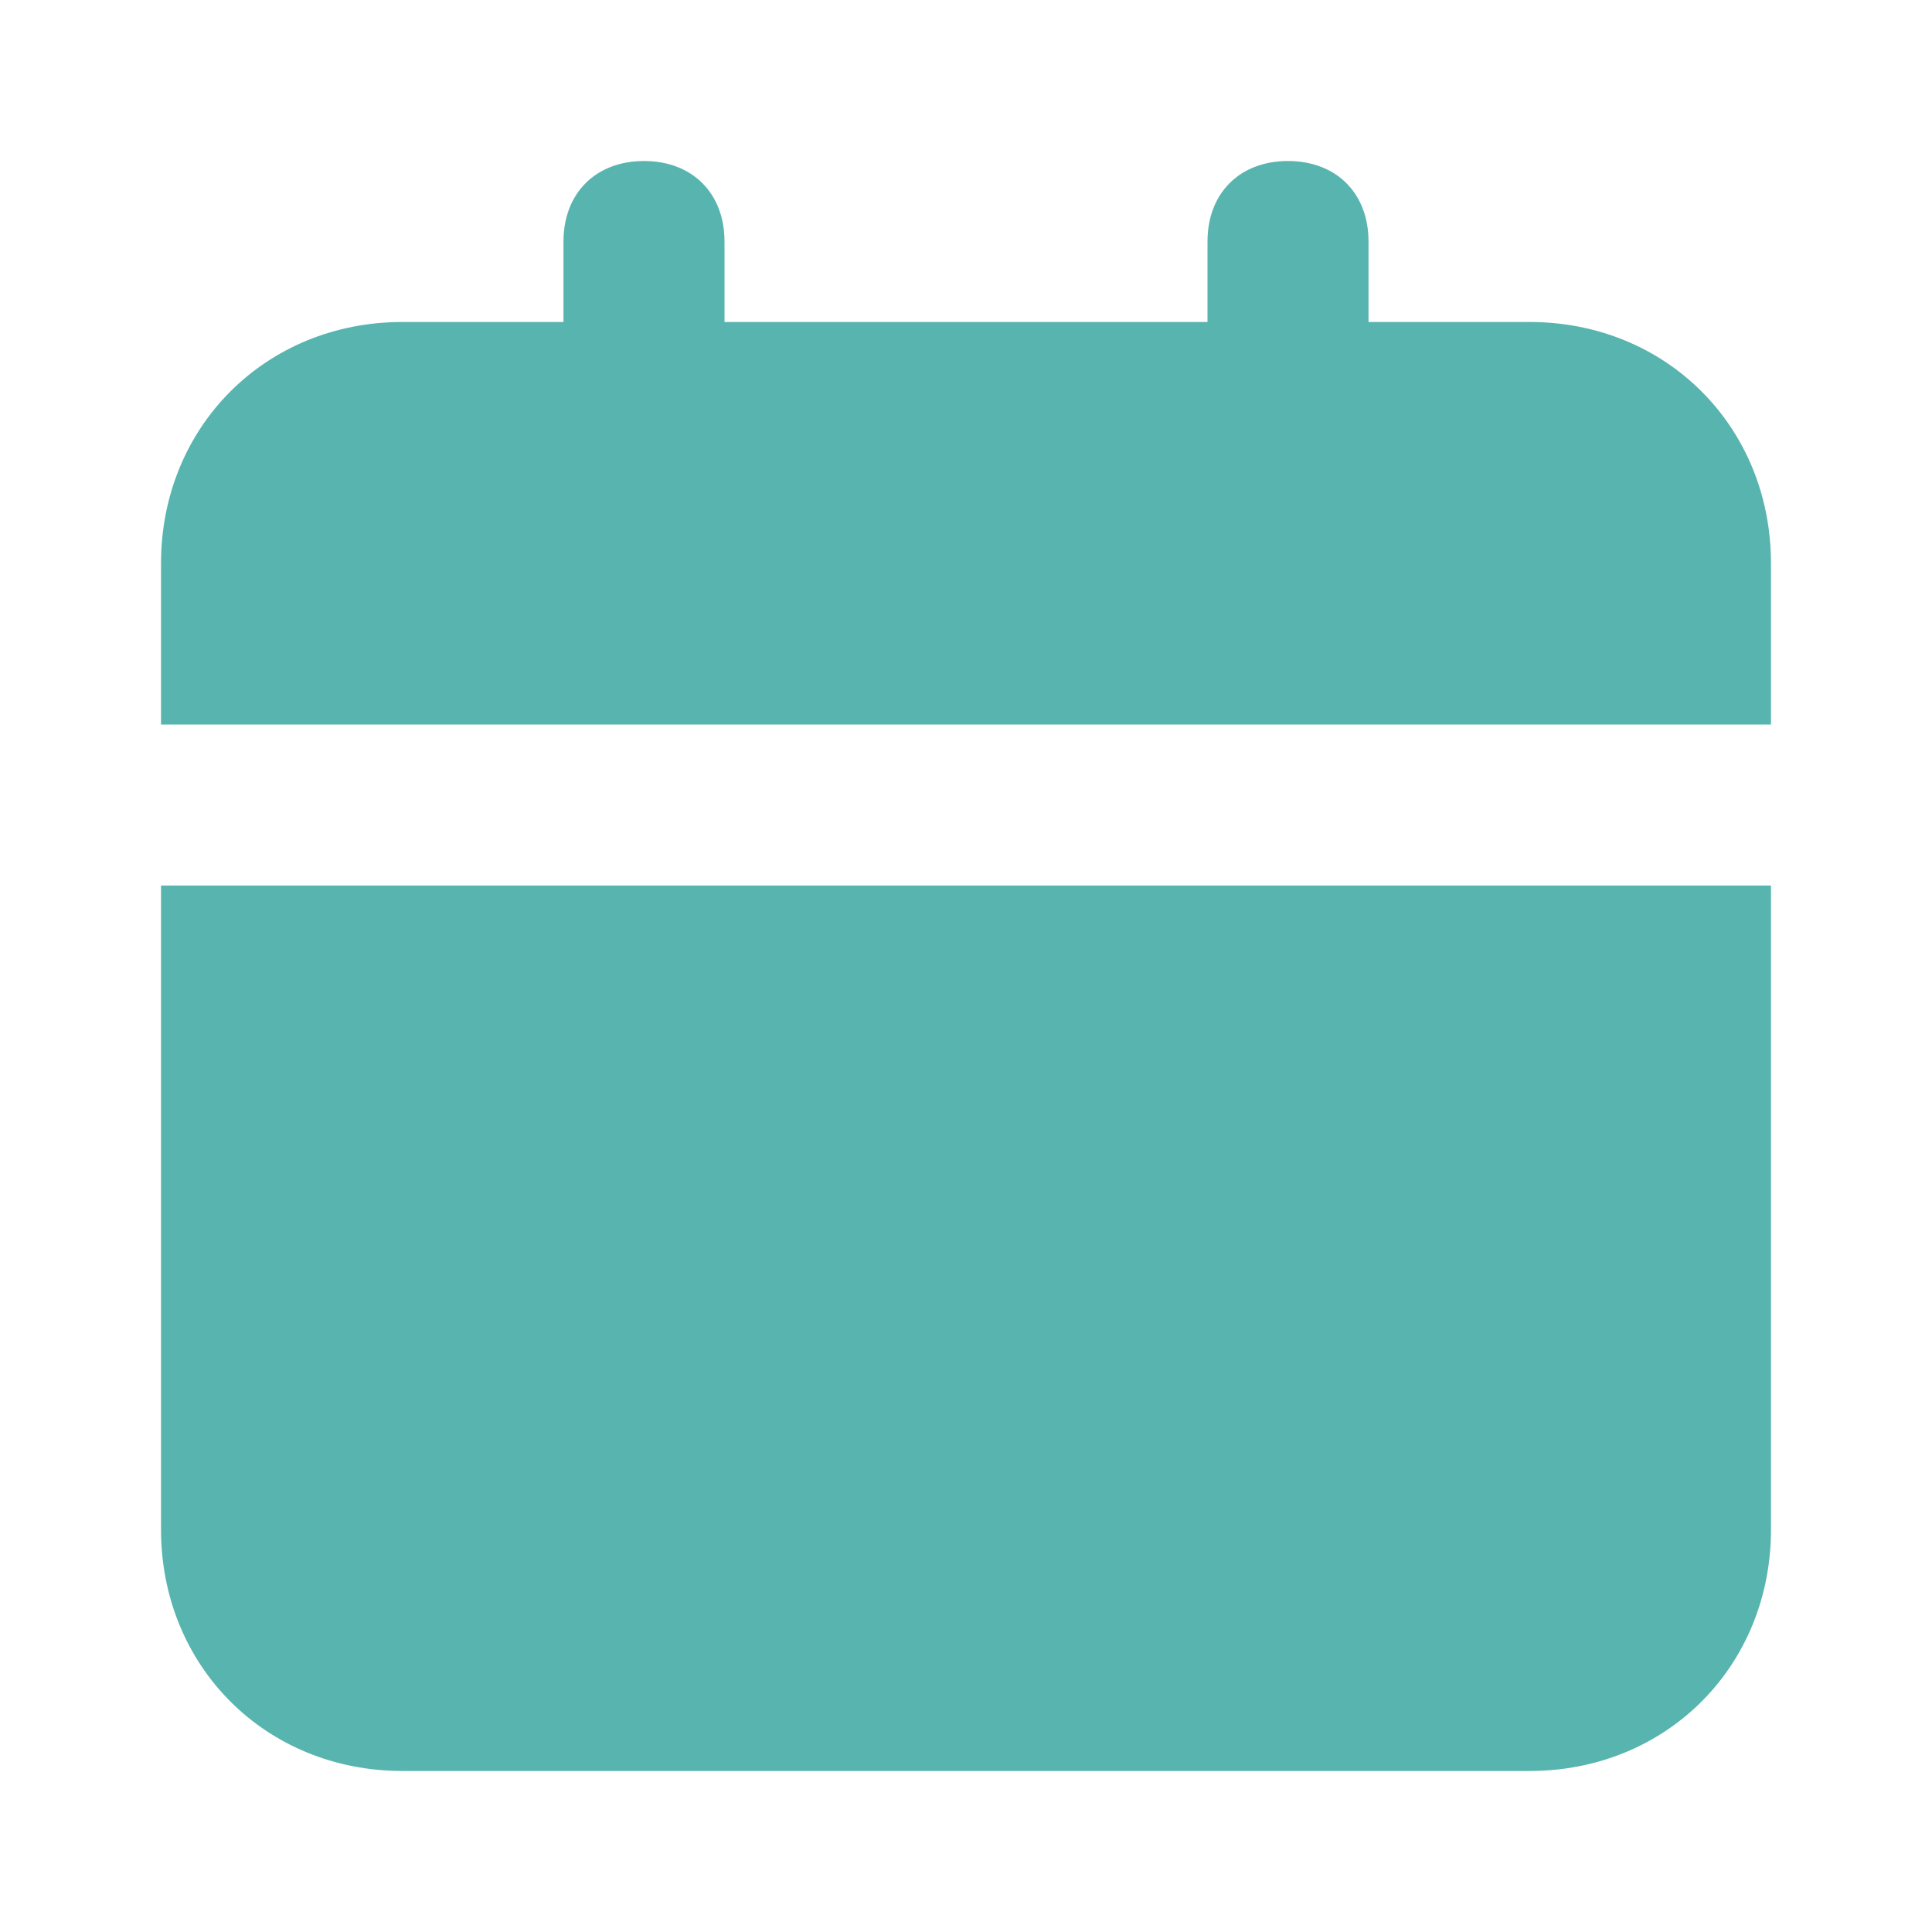 <svg width="50" height="50" viewBox="0 0 50 50" fill="none" xmlns="http://www.w3.org/2000/svg">
<path d="M4.167 39.583C4.167 43.125 6.875 45.833 10.417 45.833H39.583C43.125 45.833 45.833 43.125 45.833 39.583V22.917H4.167V39.583ZM39.583 8.333H35.417V6.25C35.417 5 34.583 4.167 33.333 4.167C32.083 4.167 31.25 5 31.25 6.25V8.333H18.75V6.25C18.75 5 17.917 4.167 16.667 4.167C15.417 4.167 14.583 5 14.583 6.25V8.333H10.417C6.875 8.333 4.167 11.042 4.167 14.583V18.75H45.833V14.583C45.833 11.042 43.125 8.333 39.583 8.333Z" fill="#58B4AE"/>
</svg>
